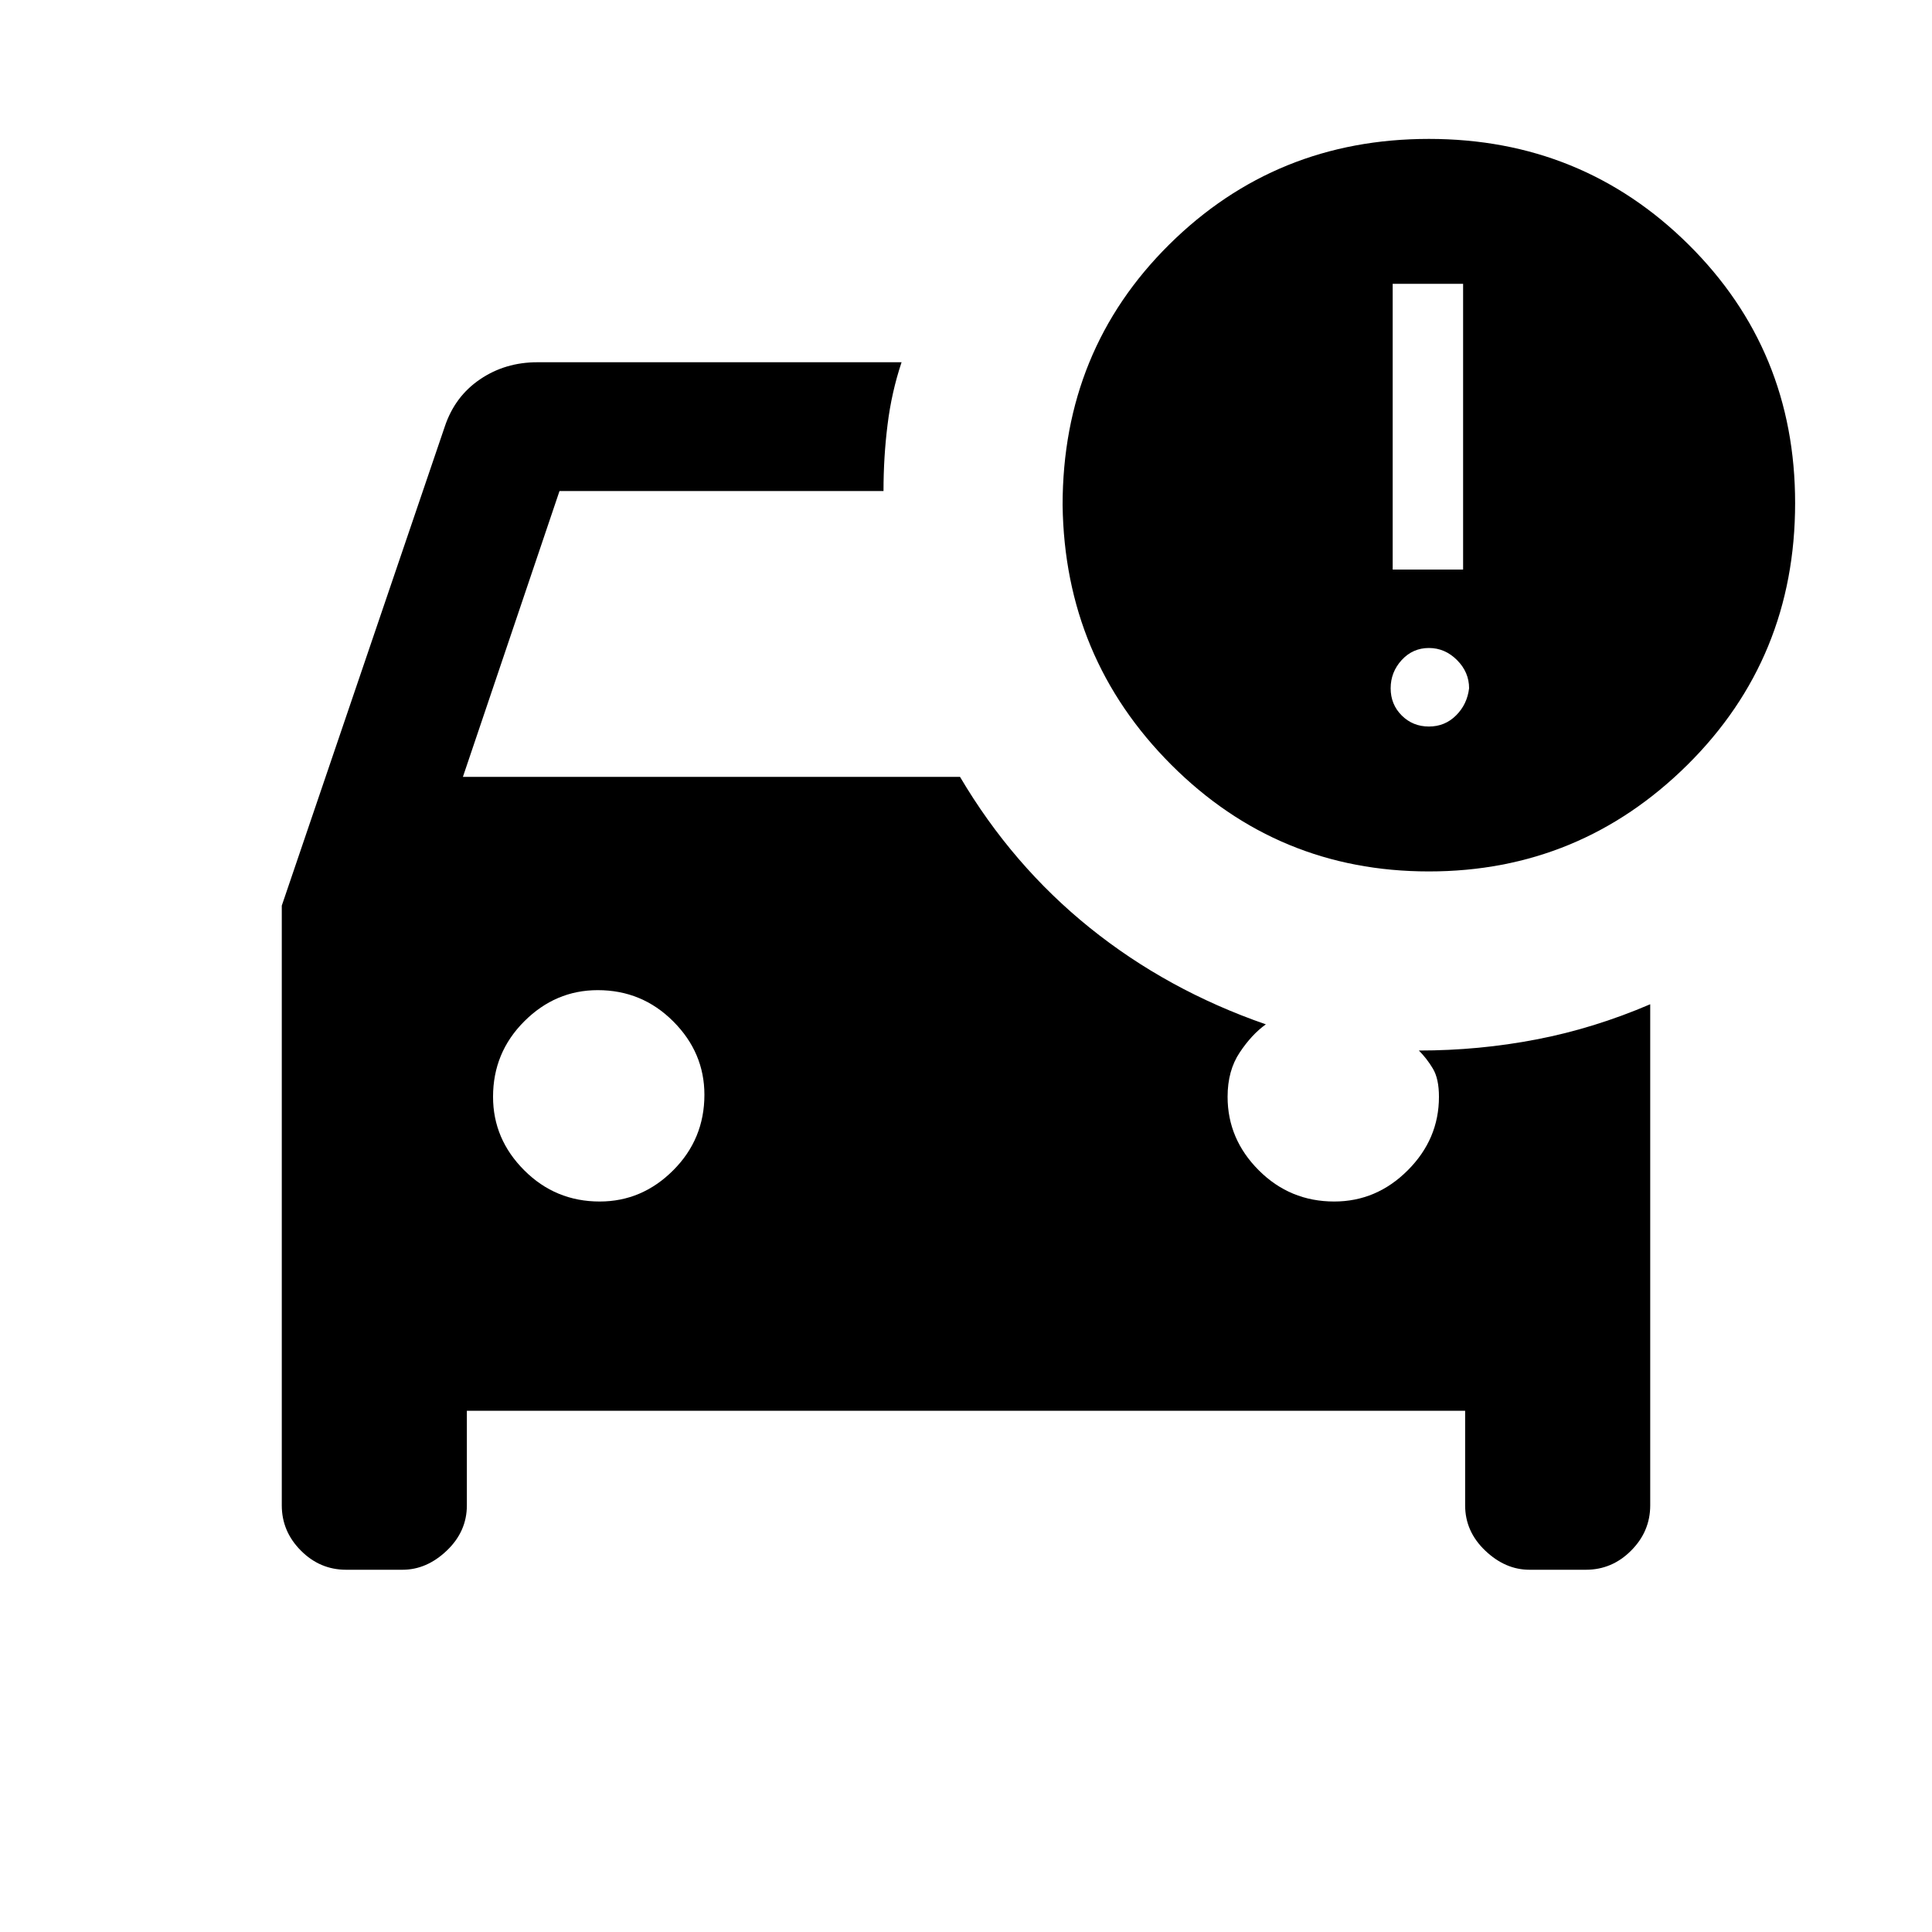 <svg xmlns="http://www.w3.org/2000/svg" height="20" width="20"><path d="M14.792 9.021Q13.229 9.021 12.125 7.917Q11.021 6.812 11 5.229Q11 3.625 12.104 2.531Q13.208 1.438 14.792 1.438Q16.375 1.438 17.479 2.531Q18.583 3.625 18.583 5.208Q18.583 6.812 17.469 7.917Q16.354 9.021 14.792 9.021ZM14.417 5.896H15.146V2.938H14.417ZM4.833 14.604V15.583Q4.833 15.854 4.625 16.052Q4.417 16.25 4.167 16.25H3.583Q3.312 16.25 3.115 16.052Q2.917 15.854 2.917 15.583V9.375L4.604 4.417Q4.708 4.104 4.969 3.927Q5.229 3.75 5.562 3.75H9.333Q9.229 4.062 9.188 4.396Q9.146 4.729 9.146 5.083H5.792L4.792 8.042H9.938Q10.479 8.958 11.281 9.604Q12.083 10.25 13.104 10.604Q12.958 10.708 12.833 10.896Q12.708 11.083 12.708 11.354Q12.708 11.792 13.031 12.115Q13.354 12.438 13.812 12.438Q14.25 12.438 14.573 12.115Q14.896 11.792 14.896 11.354Q14.896 11.167 14.833 11.062Q14.771 10.958 14.688 10.875Q15.312 10.875 15.906 10.76Q16.5 10.646 17.083 10.396V15.583Q17.083 15.854 16.885 16.052Q16.688 16.25 16.417 16.25H15.833Q15.583 16.25 15.375 16.052Q15.167 15.854 15.167 15.583V14.604ZM14.792 7.521Q14.958 7.521 15.073 7.406Q15.188 7.292 15.208 7.125Q15.208 6.958 15.083 6.833Q14.958 6.708 14.792 6.708Q14.625 6.708 14.51 6.833Q14.396 6.958 14.396 7.125Q14.396 7.292 14.51 7.406Q14.625 7.521 14.792 7.521ZM6.188 10.25Q5.75 10.25 5.427 10.573Q5.104 10.896 5.104 11.354Q5.104 11.792 5.427 12.115Q5.75 12.438 6.208 12.438Q6.646 12.438 6.969 12.115Q7.292 11.792 7.292 11.333Q7.292 10.896 6.969 10.573Q6.646 10.25 6.188 10.25Z"/></svg>